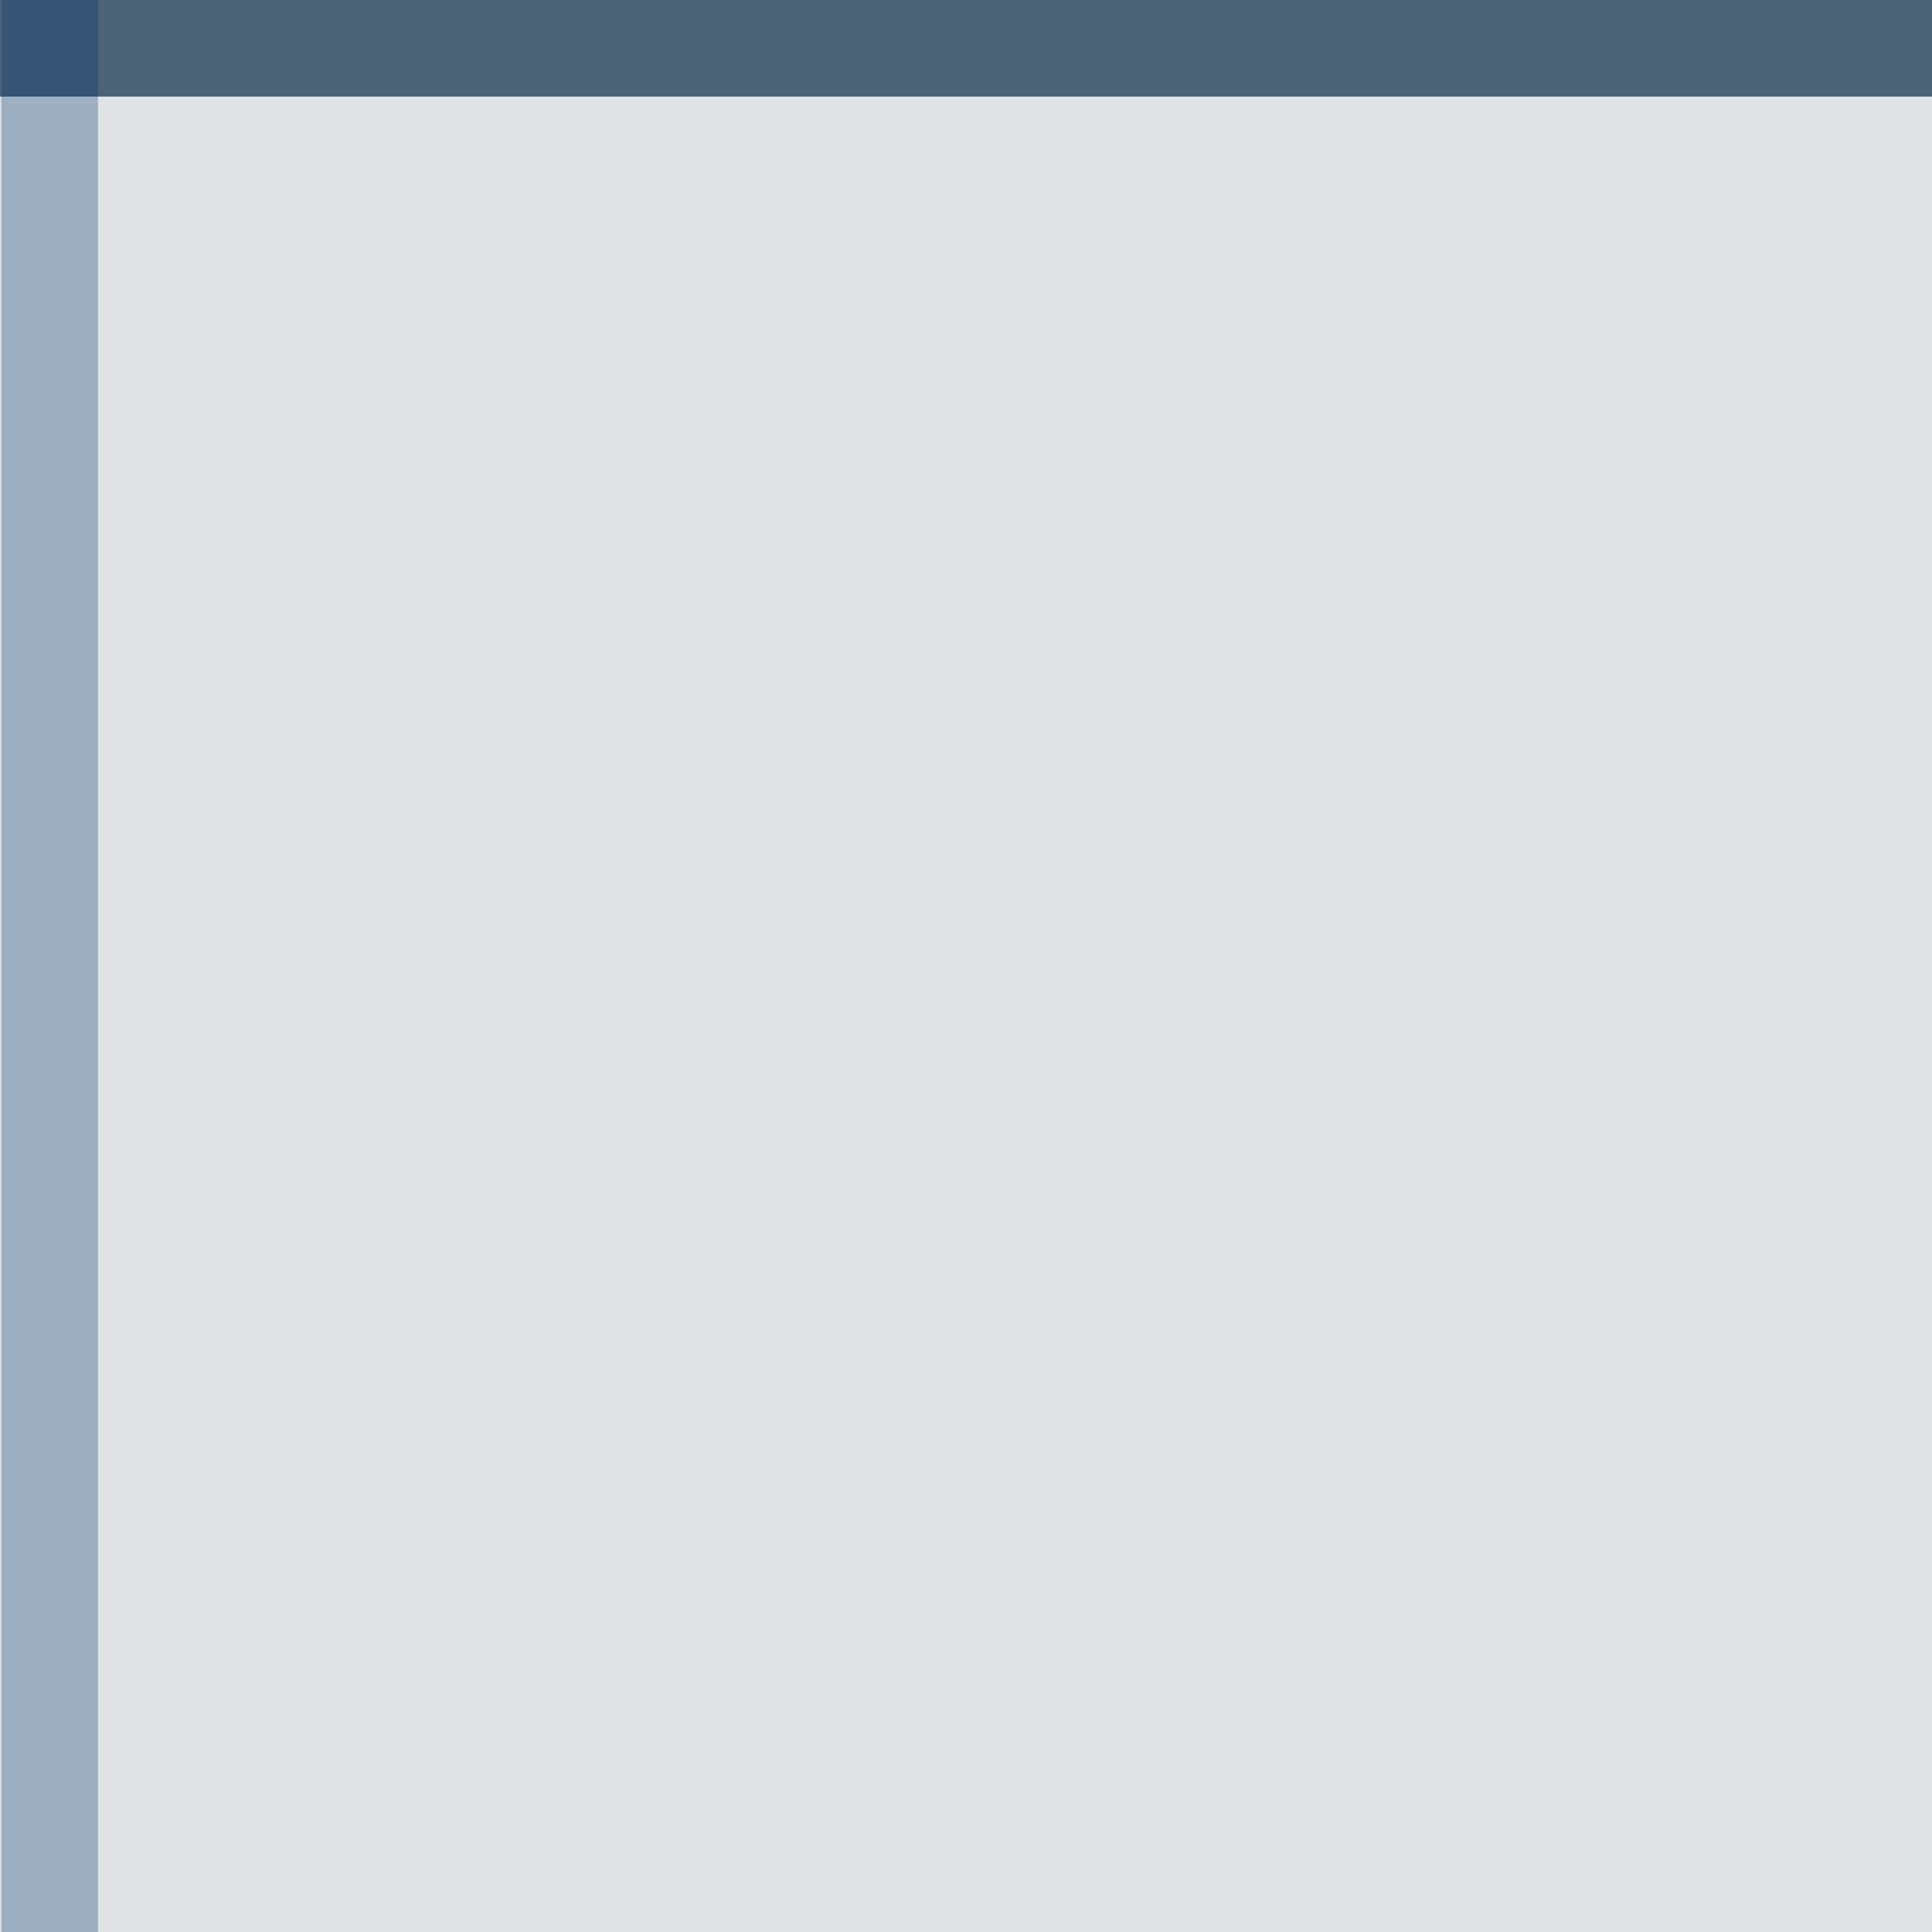 <?xml version="1.0" encoding="UTF-8"?>
<!DOCTYPE svg PUBLIC "-//W3C//DTD SVG 1.1 Tiny//EN" "http://www.w3.org/Graphics/SVG/1.1/DTD/svg11-tiny.dtd">
<svg baseProfile="tiny" height="20" version="1.1" viewBox="0 0 20 20" width="20" xmlns="http://www.w3.org/2000/svg" xmlns:xlink="http://www.w3.org/1999/xlink">
<rect x="0" y="0" width="20" height="20" fill="#808080" stroke="none"/>
<g>
<rect fill="none" height="20" width="20"/>
<rect fill="#00386D" fill-opacity="0.4" height="1" stroke-opacity="0.4" width="20"/>
<rect fill="#F7FAFC" fill-opacity="0.8" height="19" stroke-opacity="0.8" width="20" y="1"/>
<rect fill="#00386D" fill-opacity="0.3" height="20" stroke-opacity="0.3" width="1" x="0.014"/>
</g>
</svg>
